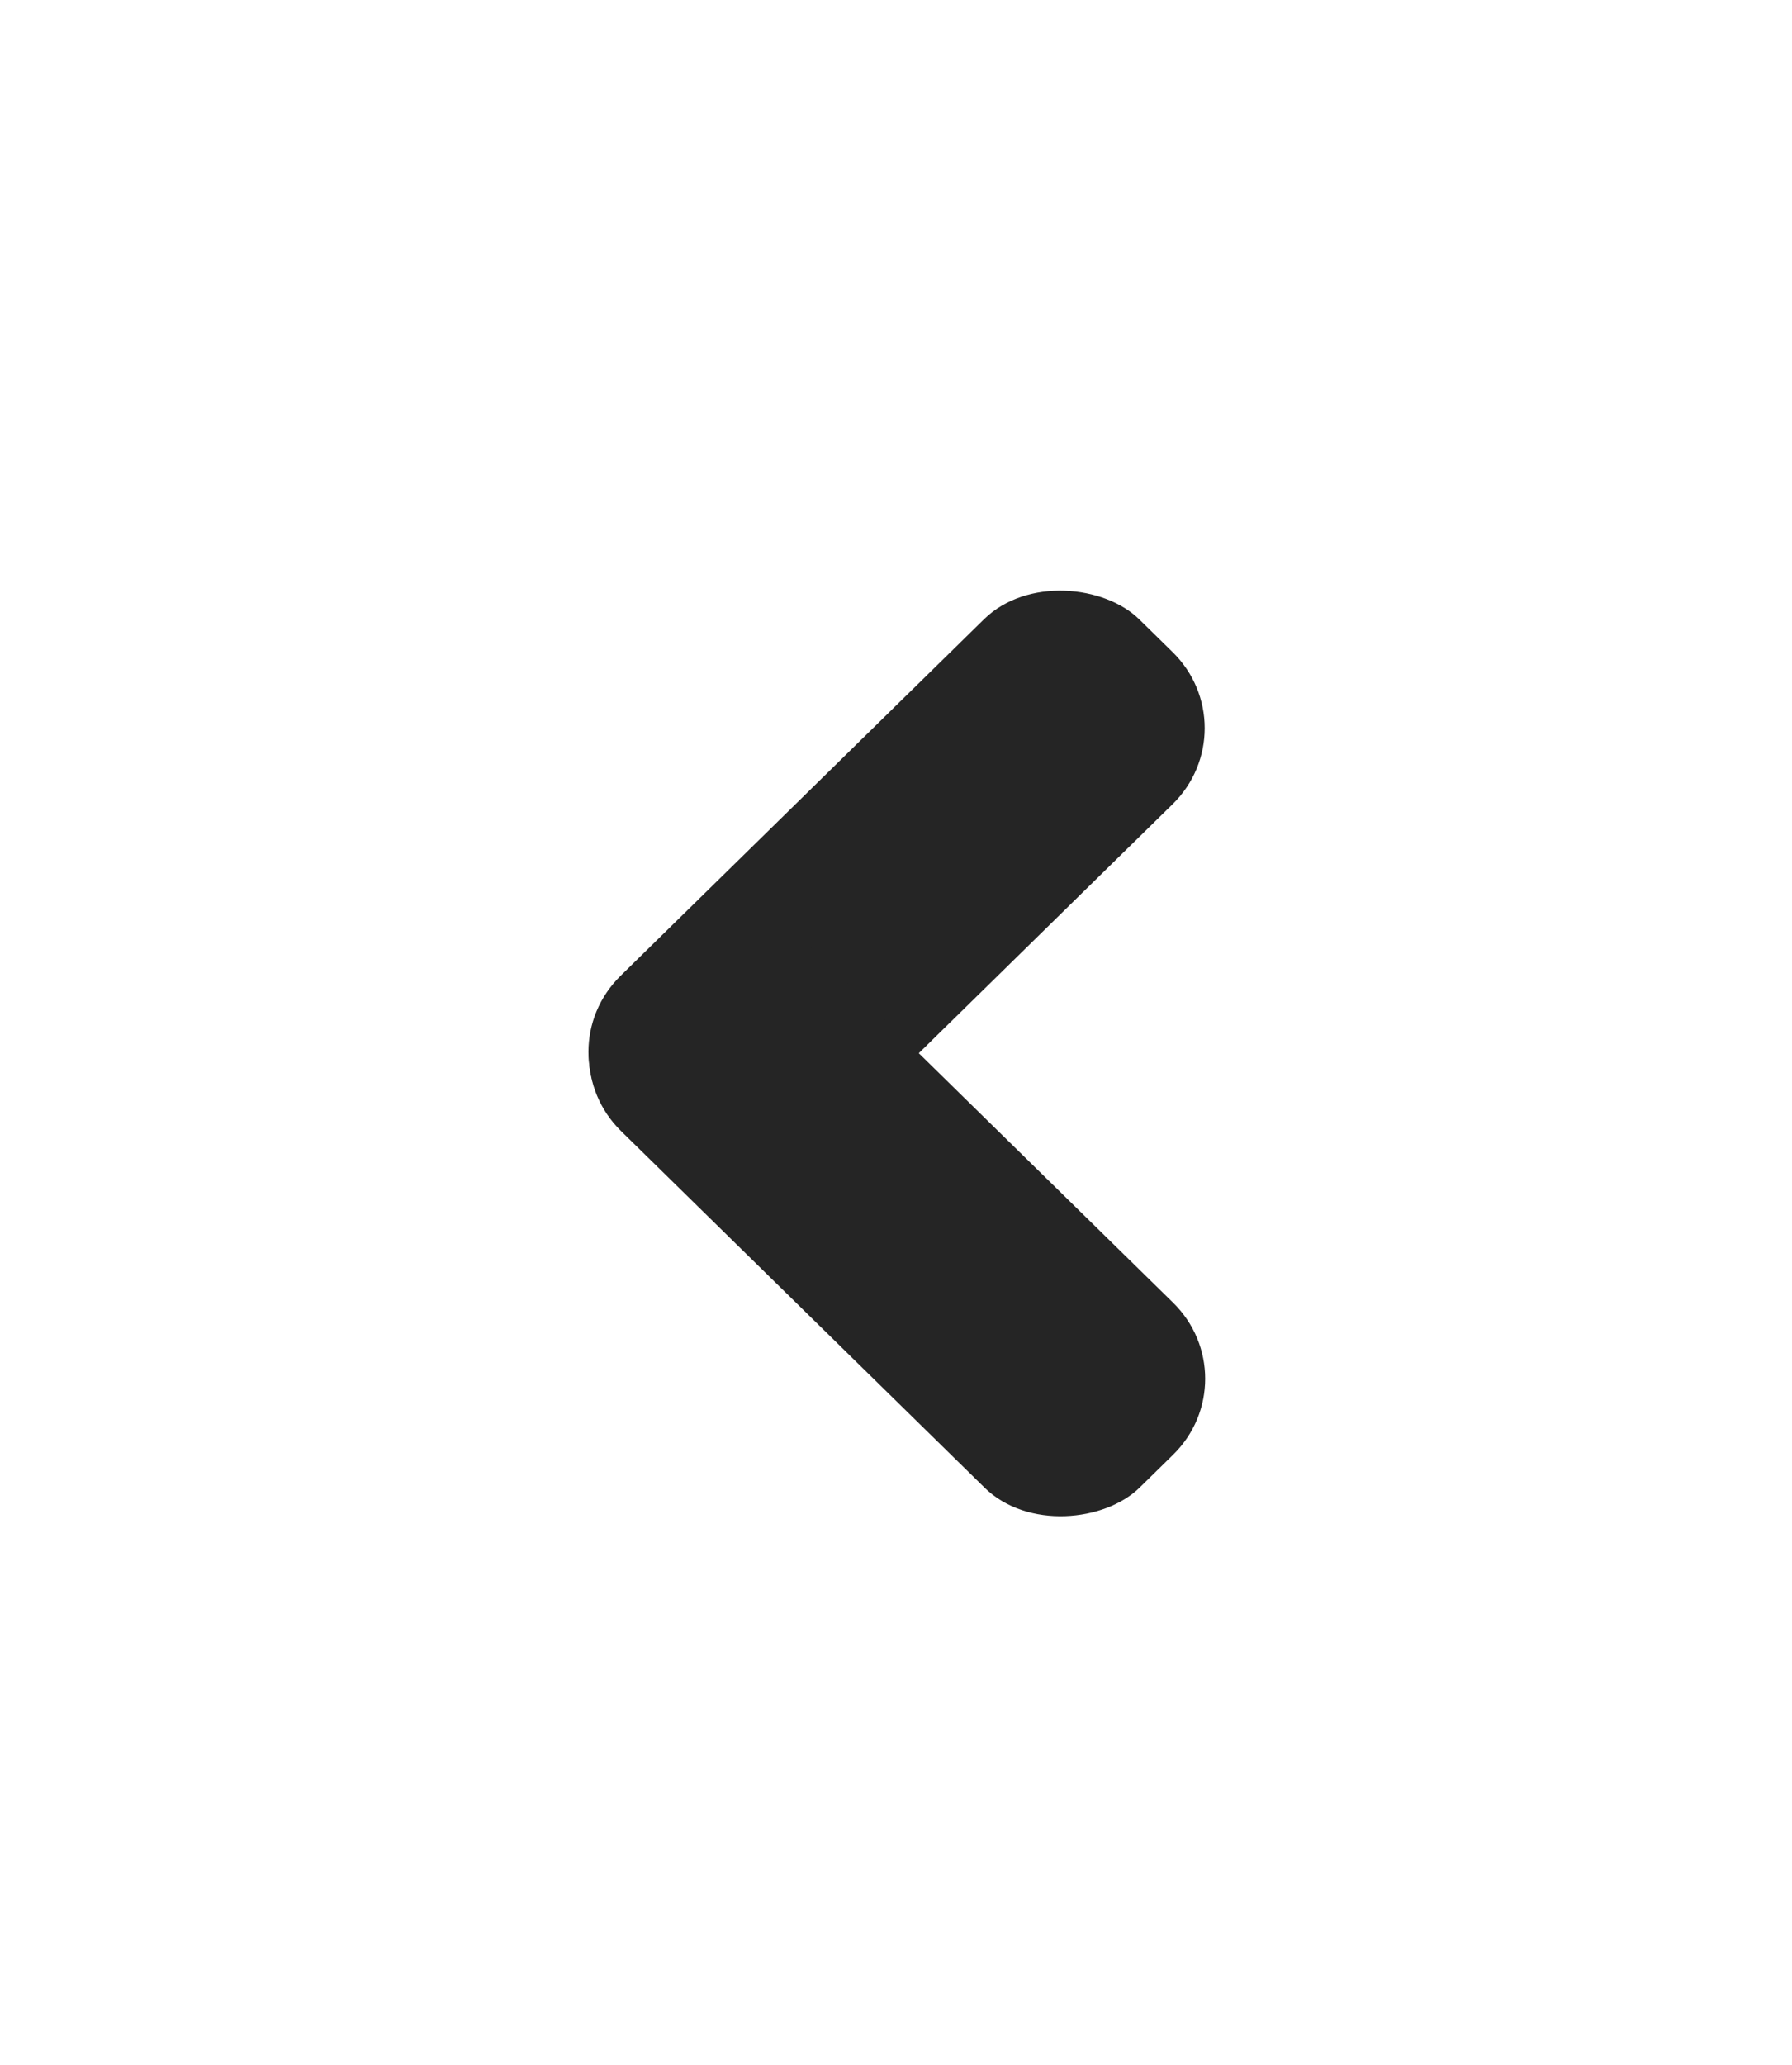 <svg width="33" height="38" viewBox="0 0 33 38" fill="none" xmlns="http://www.w3.org/2000/svg">
<g filter="url(#filter0_d_439_5825)">
<rect width="13.374" height="4.863" rx="2" transform="matrix(0.714 -0.7 0.714 0.7 10 19.358)" fill="#252525"/>
<rect width="13.374" height="4.863" rx="2" transform="matrix(-0.714 -0.7 -0.714 0.7 23.03 25.373)" fill="#252525"/>
</g>
<defs>
<filter id="filter0_d_439_5825" x="0.837" y="0.82" width="31.356" height="37.137" filterUnits="userSpaceOnUse" color-interpolation-filters="sRGB">
<feFlood flood-opacity="0" result="BackgroundImageFix"/>
<feColorMatrix in="SourceAlpha" type="matrix" values="0 0 0 0 0 0 0 0 0 0 0 0 0 0 0 0 0 0 127 0" result="hardAlpha"/>
<feOffset/>
<feGaussianBlur stdDeviation="5"/>
<feComposite in2="hardAlpha" operator="out"/>
<feColorMatrix type="matrix" values="0 0 0 0 1 0 0 0 0 1 0 0 0 0 1 0 0 0 1 0"/>
<feBlend mode="normal" in2="BackgroundImageFix" result="effect1_dropShadow_439_5825"/>
<feBlend mode="normal" in="SourceGraphic" in2="effect1_dropShadow_439_5825" result="shape"/>
</filter>
</defs>
</svg>
